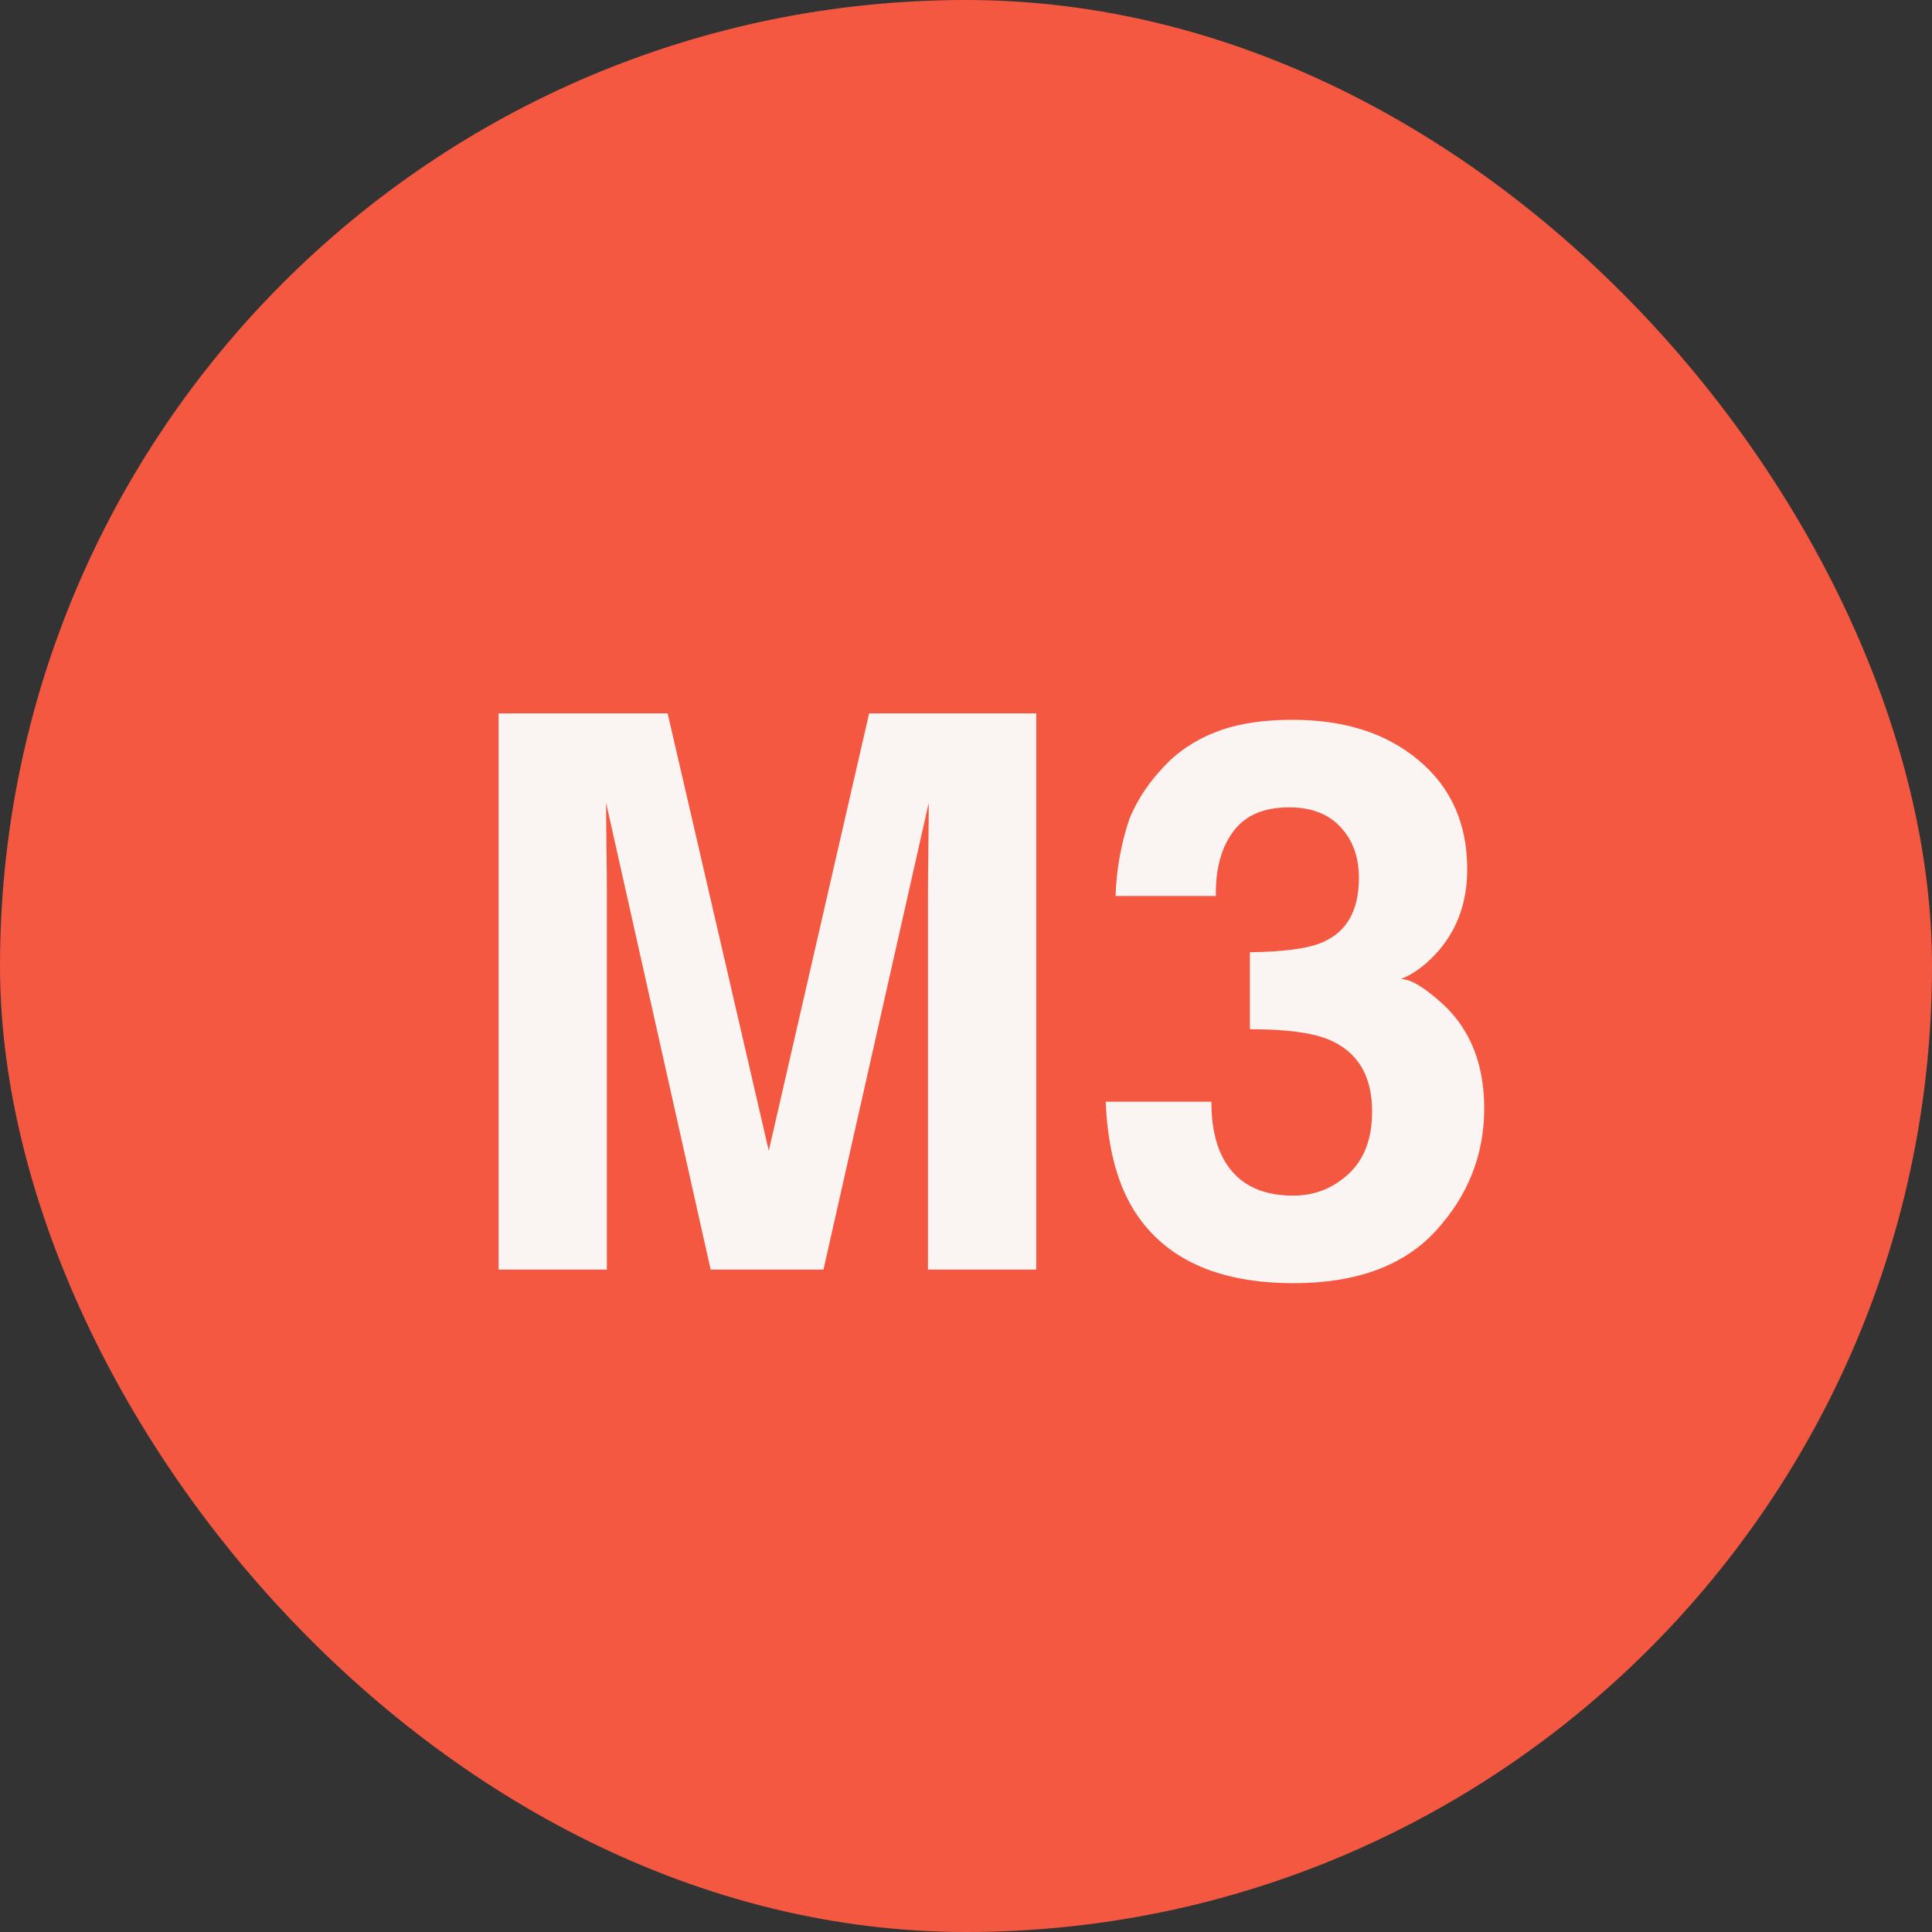 <svg width="35" height="35" viewBox="0 0 35 35" fill="none" xmlns="http://www.w3.org/2000/svg">
<rect x="0" y="0" width="35" height="35" fill="#333333" stroke="none"/>
<rect width="35" height="35" rx="17.5" fill="#F45841"/>
<path d="M10.994 23H9.032V12.924H12.095L13.927 20.847L15.745 12.924H18.773V23H16.811V16.185C16.811 15.989 16.814 15.715 16.818 15.364C16.823 15.009 16.825 14.735 16.825 14.544L14.918 23H12.874L10.98 14.544C10.98 14.735 10.983 15.009 10.987 15.364C10.992 15.715 10.994 15.989 10.994 16.185V23ZM22.342 15.063C22.123 15.355 22.018 15.745 22.027 16.232H20.209C20.227 15.74 20.311 15.273 20.462 14.831C20.621 14.444 20.872 14.086 21.214 13.758C21.469 13.525 21.772 13.348 22.123 13.225C22.474 13.102 22.905 13.04 23.415 13.04C24.363 13.04 25.126 13.286 25.705 13.778C26.288 14.266 26.58 14.922 26.58 15.747C26.58 16.33 26.407 16.823 26.061 17.224C25.842 17.474 25.614 17.645 25.377 17.736C25.555 17.736 25.81 17.889 26.143 18.194C26.639 18.655 26.888 19.284 26.888 20.081C26.888 20.92 26.596 21.658 26.013 22.296C25.434 22.929 24.575 23.246 23.436 23.246C22.032 23.246 21.057 22.788 20.51 21.872C20.223 21.384 20.063 20.746 20.031 19.958H21.945C21.945 20.355 22.009 20.683 22.137 20.942C22.374 21.421 22.804 21.66 23.429 21.66C23.811 21.66 24.144 21.53 24.427 21.27C24.714 21.006 24.857 20.628 24.857 20.136C24.857 19.484 24.593 19.049 24.064 18.83C23.764 18.707 23.29 18.645 22.643 18.645V17.251C23.276 17.242 23.718 17.18 23.969 17.066C24.402 16.875 24.618 16.488 24.618 15.904C24.618 15.526 24.506 15.218 24.283 14.981C24.064 14.745 23.755 14.626 23.354 14.626C22.893 14.626 22.556 14.772 22.342 15.063Z" fill="#FAF4F2"/>
</svg>
